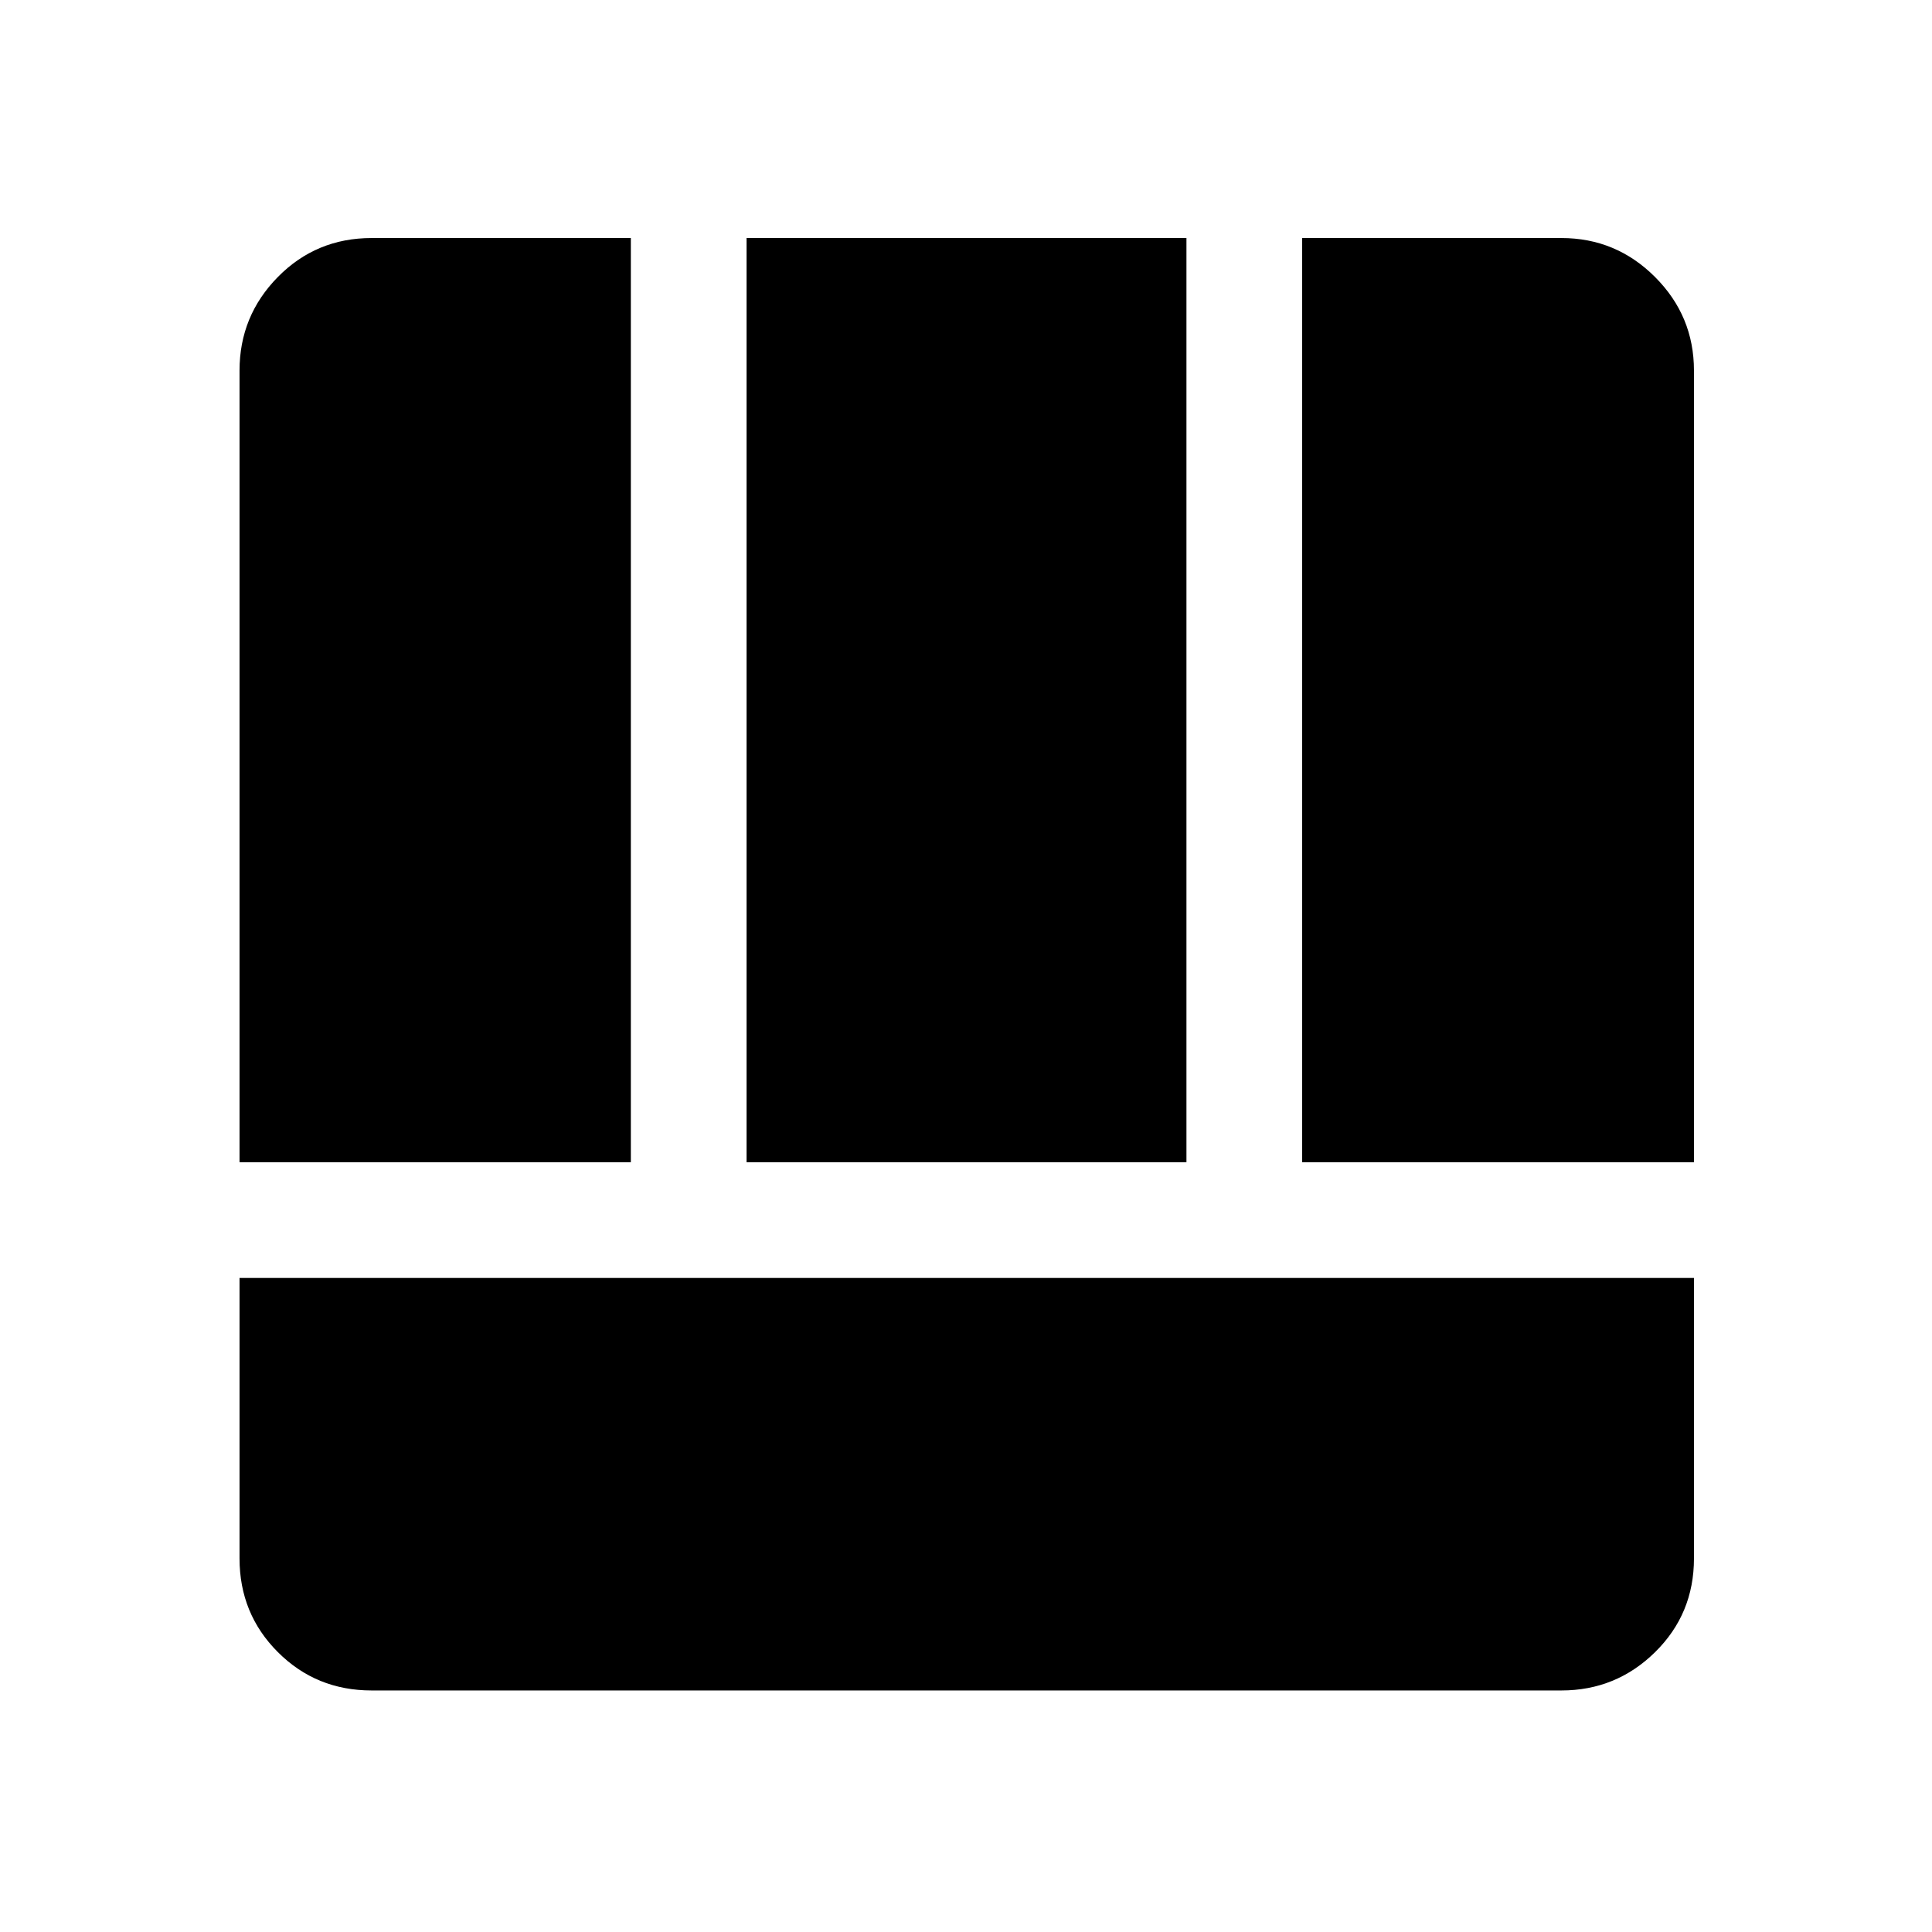 <svg xmlns="http://www.w3.org/2000/svg" height="48" viewBox="0 -960 960 960" width="48"><path d="M184.65-120.02q-27.54 0-46.58-19.05-19.05-19.04-19.05-46.58v-139.33h722.7v139.33q0 27.6-19.35 46.62-19.35 19.01-46.52 19.01h-591.2Zm462.39-262.46v-459.24h128.81q27.17 0 46.52 19.35t19.35 46.52v393.37H647.04Zm-528.02 0v-393.37q0-27.17 19.05-46.52 19.04-19.35 46.58-19.35h128.81v459.24H119.02Zm251.94 0v-459.24h218.58v459.24H370.96Z"/></svg>